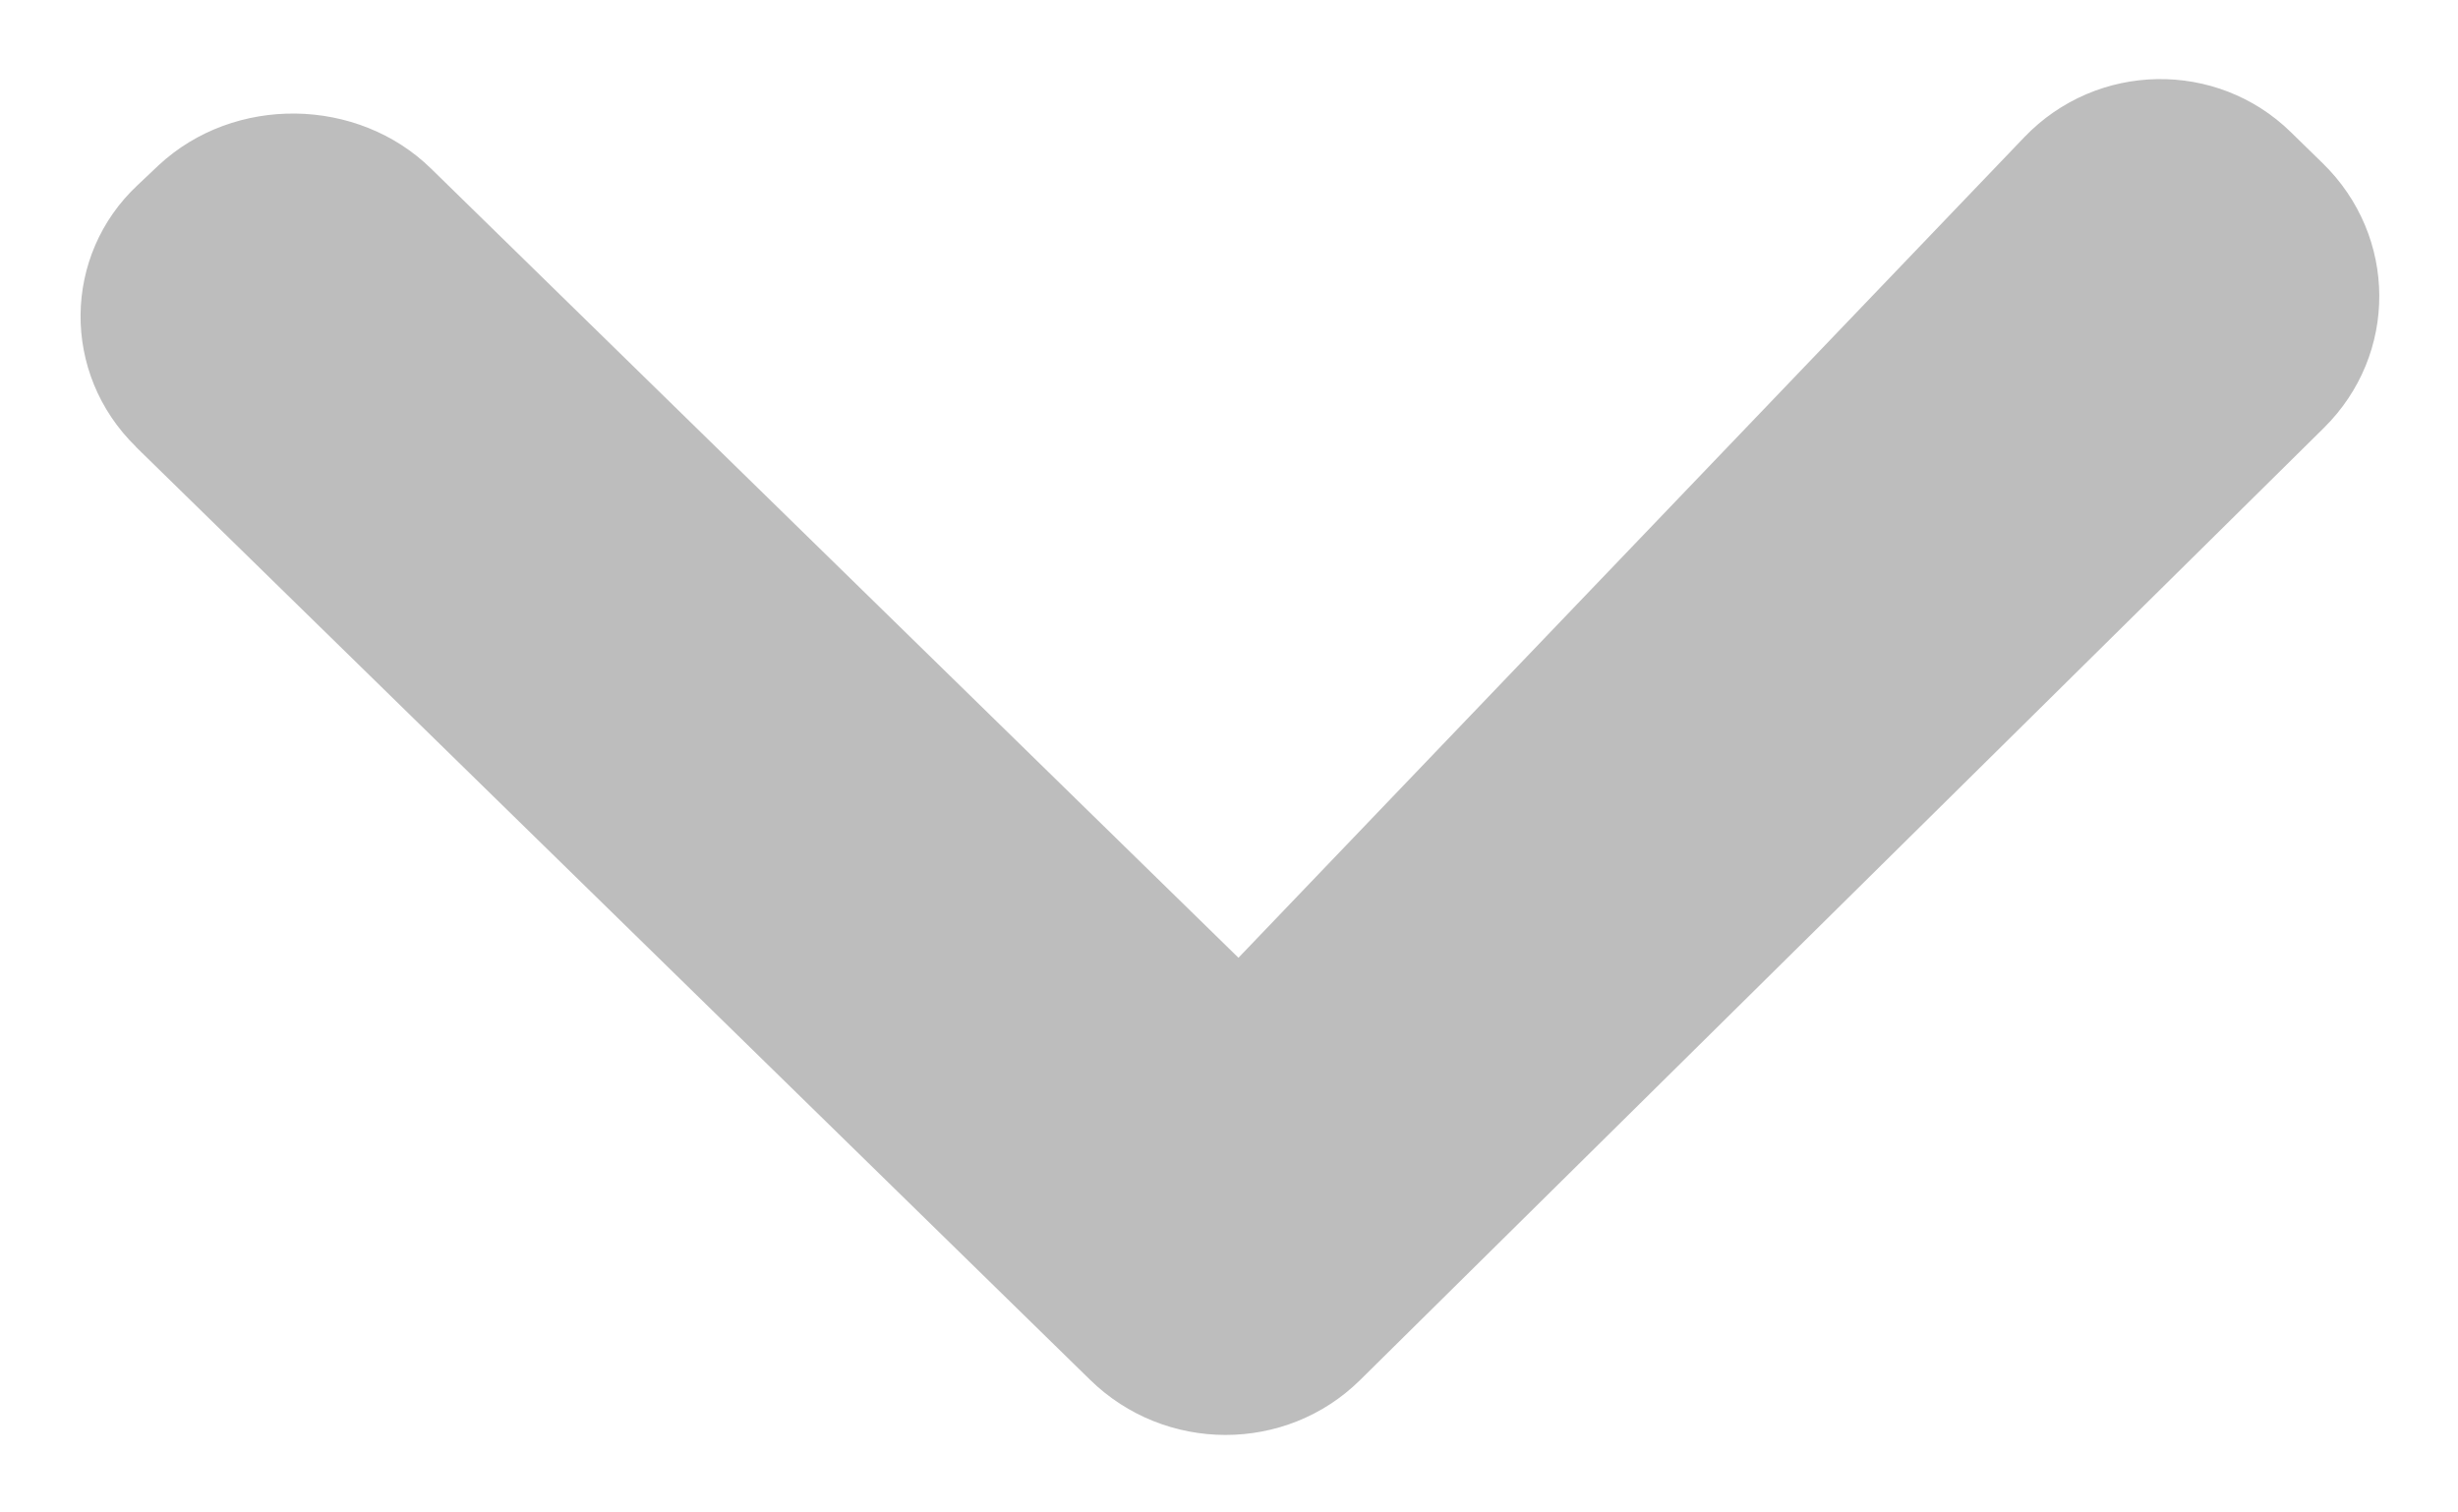 <svg xmlns="http://www.w3.org/2000/svg" width="13" height="8" viewBox="0 0 13 8">
    <g fill="none" fill-rule="evenodd">
        <g fill="#BDBDBD">
            <g>
                <path d="M2.363 12.281c-.388.397-1.014.387-1.384-.009l-.104-.11C.5 11.76.513 11.107.892 10.72l4.174-4.27-4.34-4.156C.325 1.91.316 1.275.699.884L.864.715c.386-.395 1.01-.4 1.4-.005L7.3 5.807c.387.392.387 1.031-.002 1.428l-4.934 5.046z" transform="translate(-509 -598) translate(90 574) rotate(90 204 228)"/>
            </g>
        </g>
    </g>
</svg>
